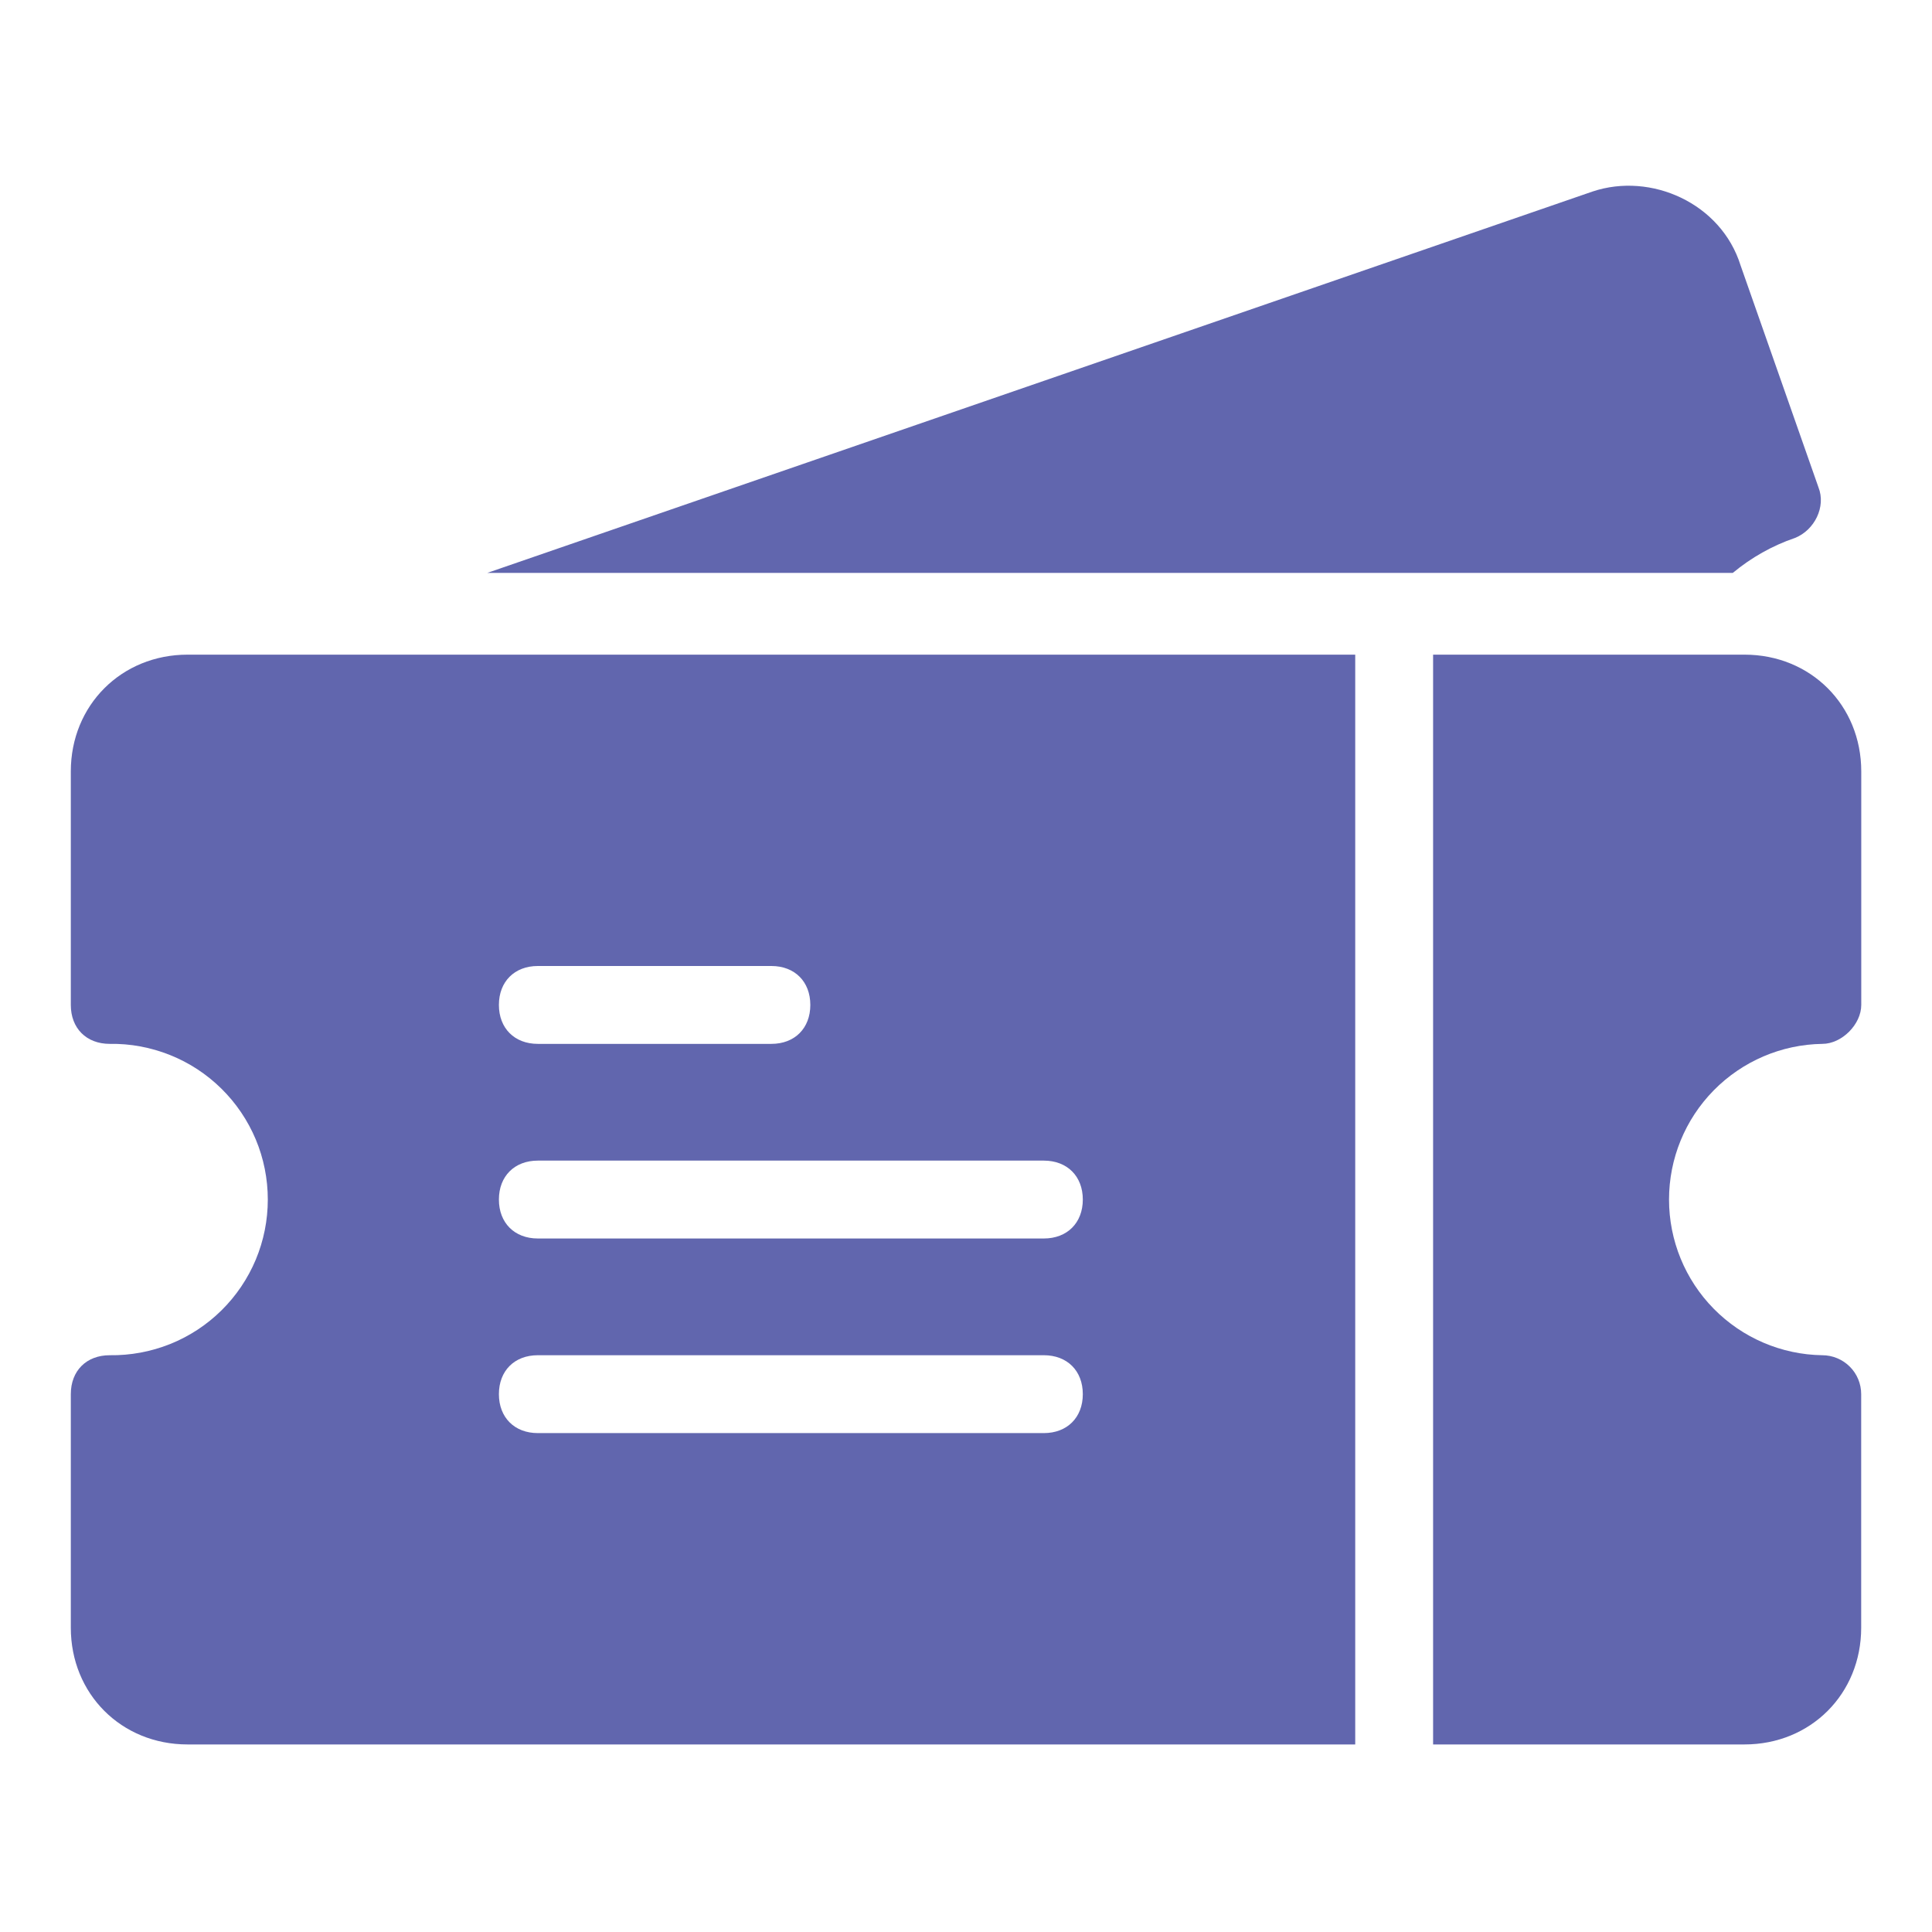 <svg width="26" height="26" viewBox="0 0 26 26" fill="none" xmlns="http://www.w3.org/2000/svg">
<g clip-path="url(#clip0_19996_11940)">
<path d="M24.524 14.048C24.786 14.048 25.048 13.786 25.048 13.524V10.381C25.048 9.49 24.367 8.81 23.477 8.81H19.286V23.476H23.476C24.367 23.476 25.047 22.796 25.047 21.905V18.762C25.047 18.623 24.992 18.49 24.894 18.392C24.796 18.294 24.662 18.238 24.523 18.238C23.974 18.23 23.449 18.005 23.063 17.613C22.677 17.221 22.461 16.693 22.461 16.143C22.461 15.593 22.677 15.065 23.063 14.673C23.449 14.281 23.974 14.056 24.523 14.048H24.524Z" fill="#6166AE"/>
<path d="M24.157 7.239C24.419 7.134 24.576 6.82 24.472 6.558L23.424 3.572C23.162 2.733 22.217 2.315 21.433 2.577L6.557 7.71H23.319C23.568 7.503 23.852 7.343 24.157 7.239Z" fill="#6166AE"/>
<path d="M0.953 10.381V13.524C0.953 13.838 1.162 14.048 1.477 14.048C1.754 14.043 2.03 14.095 2.288 14.198C2.546 14.301 2.781 14.455 2.979 14.65C3.177 14.845 3.334 15.077 3.442 15.334C3.549 15.59 3.604 15.865 3.604 16.143C3.604 16.421 3.549 16.696 3.442 16.952C3.334 17.209 3.177 17.441 2.979 17.636C2.781 17.831 2.546 17.985 2.288 18.088C2.03 18.191 1.754 18.242 1.477 18.238C1.162 18.238 0.953 18.448 0.953 18.762V21.905C0.953 22.796 1.633 23.476 2.524 23.476H18.238V8.81H2.524C1.635 8.81 0.953 9.49 0.953 10.381ZM7.238 13H10.381C10.695 13 10.905 13.21 10.905 13.524C10.905 13.838 10.695 14.048 10.381 14.048H7.238C6.924 14.048 6.714 13.838 6.714 13.524C6.714 13.21 6.924 13 7.238 13ZM7.238 15.619H14.047C14.362 15.619 14.572 15.829 14.572 16.143C14.572 16.457 14.362 16.667 14.047 16.667H7.238C6.924 16.667 6.714 16.457 6.714 16.143C6.714 15.829 6.924 15.619 7.238 15.619ZM7.238 18.238H14.047C14.362 18.238 14.572 18.447 14.572 18.762C14.572 19.076 14.362 19.286 14.047 19.286H7.238C6.924 19.286 6.714 19.076 6.714 18.762C6.714 18.447 6.924 18.238 7.238 18.238V18.238Z" fill="#6166AE"/>
</g>
<defs>
<clipPath id="clip0_19996_11940">
<rect width="25.143" height="25.143" fill="white" transform="translate(0.429 0.429)"/>
</clipPath>
</defs>
</svg>
